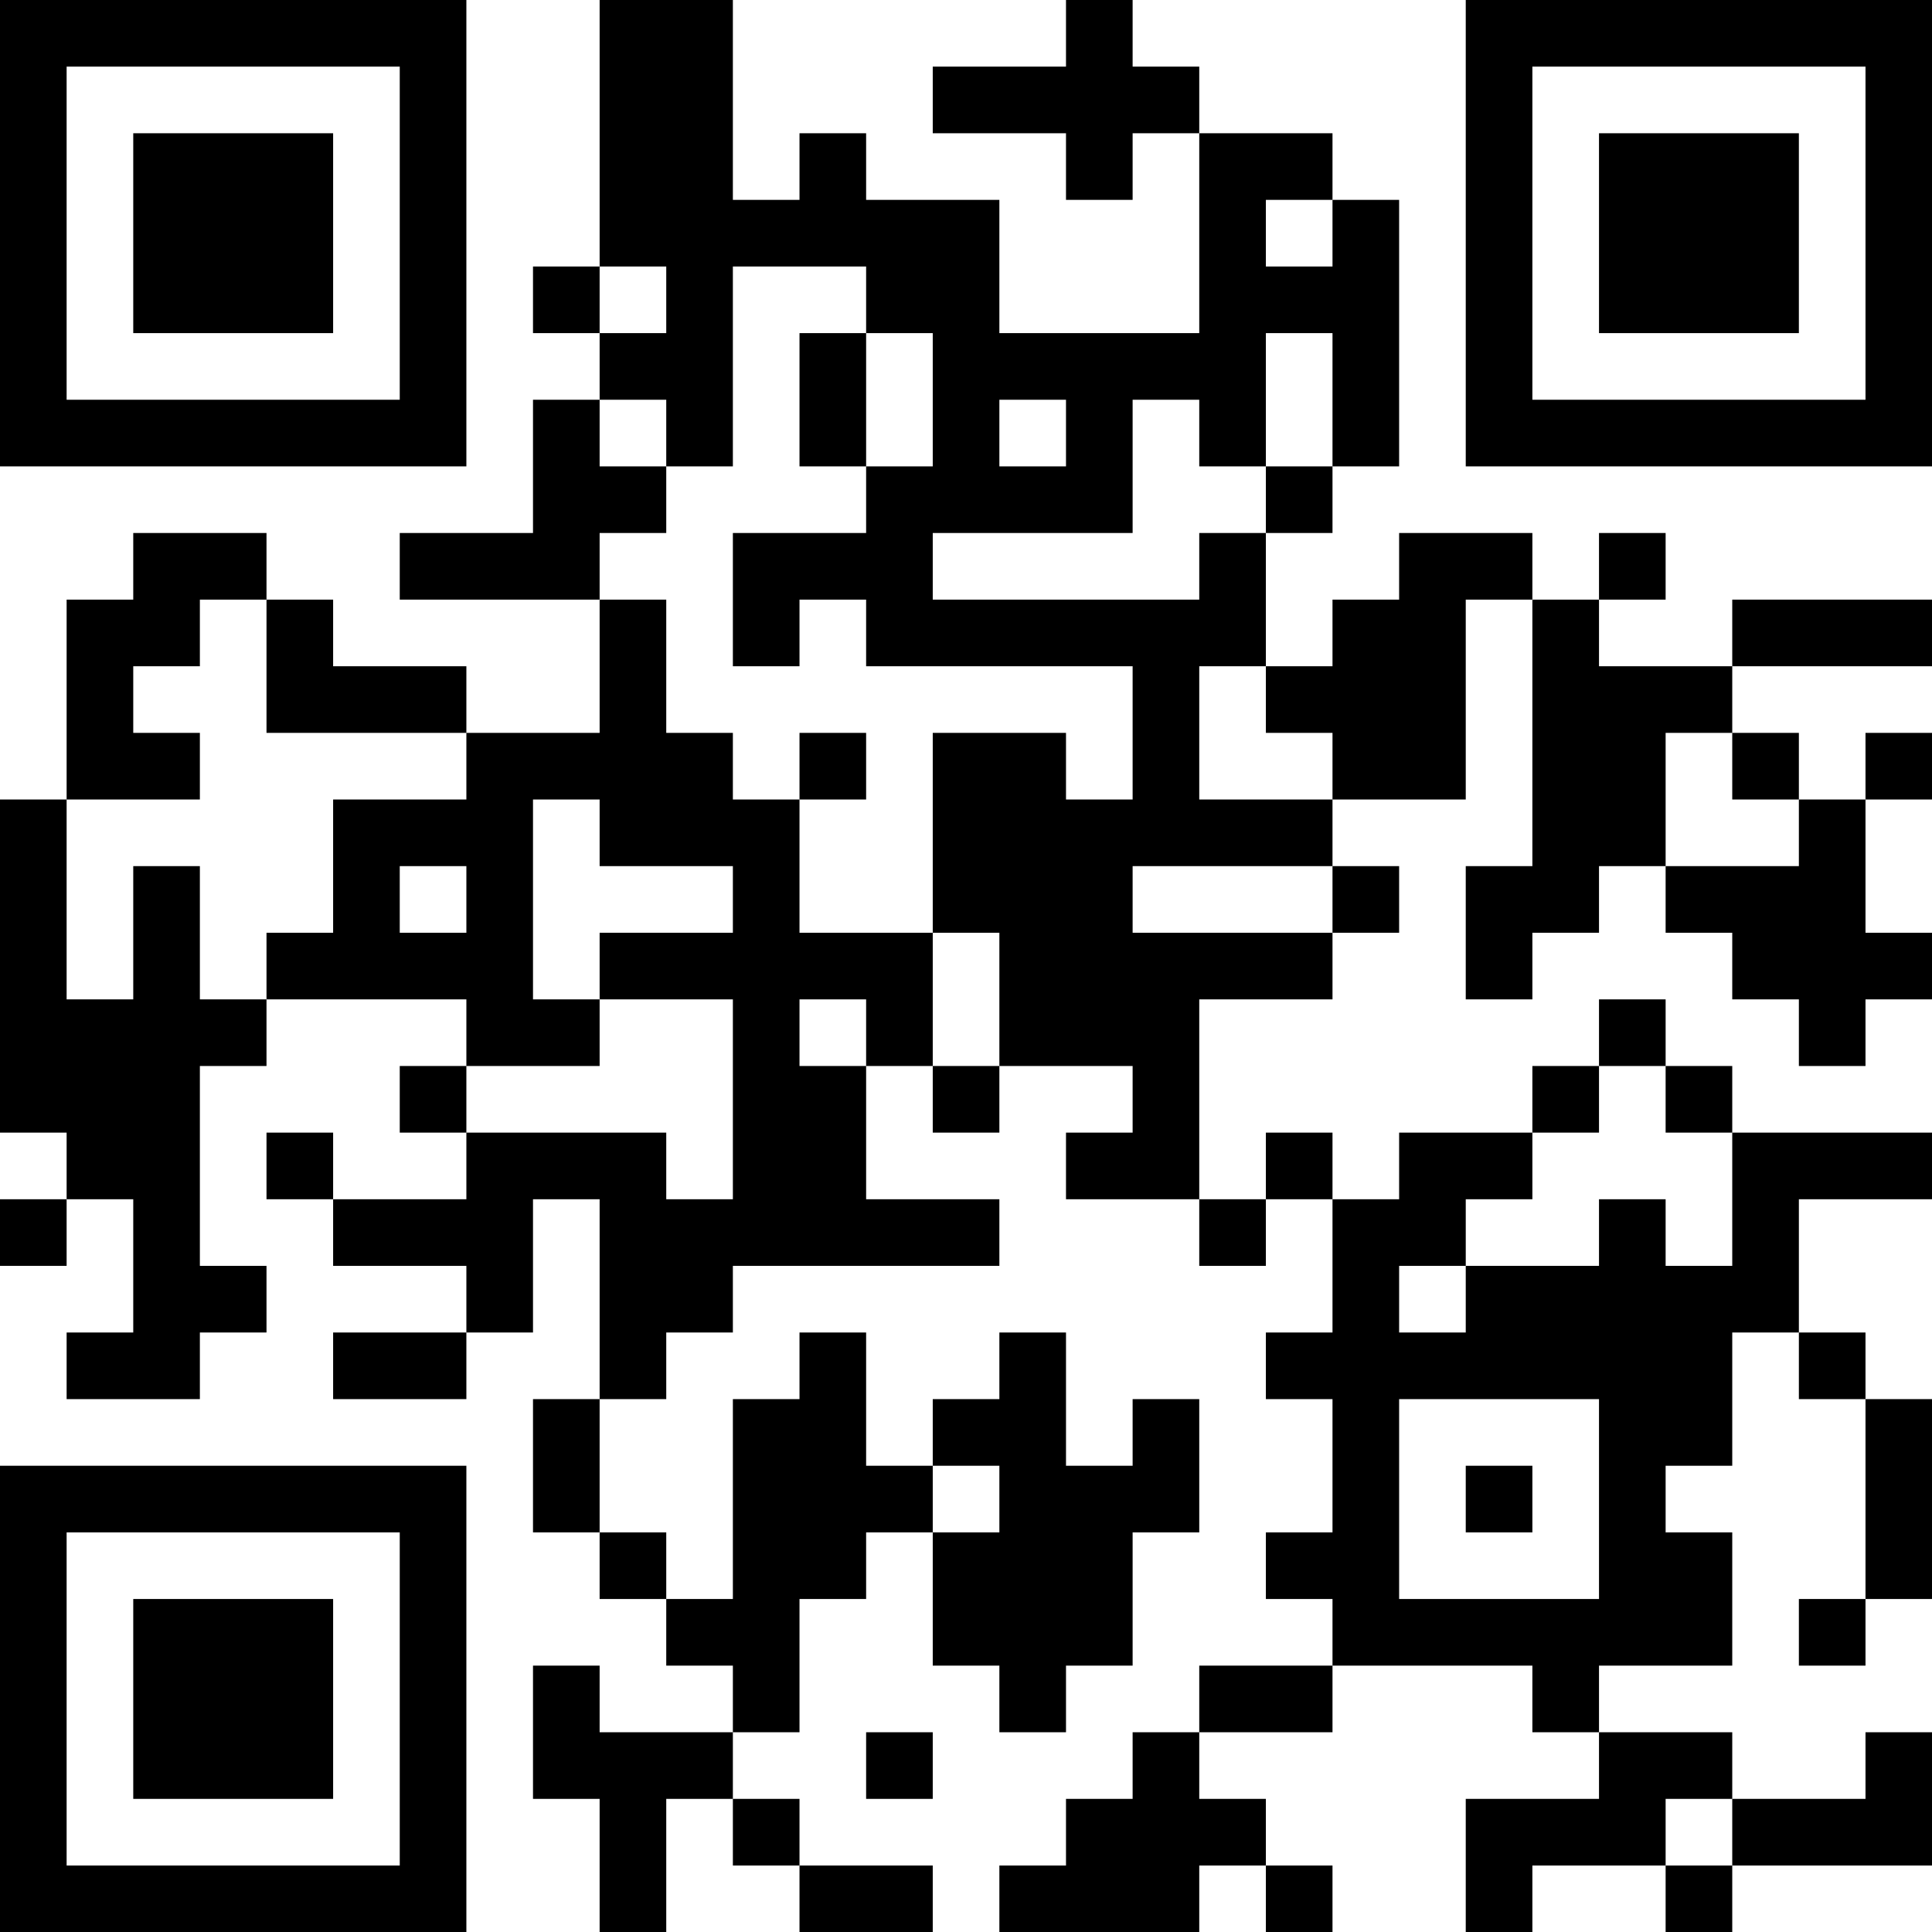 <?xml version="1.0" encoding="UTF-8"?>
<svg xmlns="http://www.w3.org/2000/svg" version="1.1" width="200" height="200" viewBox="0 0 200 200"><rect x="0" y="0" width="200" height="200" fill="#ffffff"/><g transform="scale(6.897)"><g transform="translate(0,0)"><path fill-rule="evenodd" d="M9 0L9 4L8 4L8 5L9 5L9 6L8 6L8 8L6 8L6 9L9 9L9 11L7 11L7 10L5 10L5 9L4 9L4 8L2 8L2 9L1 9L1 12L0 12L0 17L1 17L1 18L0 18L0 19L1 19L1 18L2 18L2 20L1 20L1 21L3 21L3 20L4 20L4 19L3 19L3 16L4 16L4 15L7 15L7 16L6 16L6 17L7 17L7 18L5 18L5 17L4 17L4 18L5 18L5 19L7 19L7 20L5 20L5 21L7 21L7 20L8 20L8 18L9 18L9 21L8 21L8 23L9 23L9 24L10 24L10 25L11 25L11 26L9 26L9 25L8 25L8 27L9 27L9 29L10 29L10 27L11 27L11 28L12 28L12 29L14 29L14 28L12 28L12 27L11 27L11 26L12 26L12 24L13 24L13 23L14 23L14 25L15 25L15 26L16 26L16 25L17 25L17 23L18 23L18 21L17 21L17 22L16 22L16 20L15 20L15 21L14 21L14 22L13 22L13 20L12 20L12 21L11 21L11 24L10 24L10 23L9 23L9 21L10 21L10 20L11 20L11 19L15 19L15 18L13 18L13 16L14 16L14 17L15 17L15 16L17 16L17 17L16 17L16 18L18 18L18 19L19 19L19 18L20 18L20 20L19 20L19 21L20 21L20 23L19 23L19 24L20 24L20 25L18 25L18 26L17 26L17 27L16 27L16 28L15 28L15 29L18 29L18 28L19 28L19 29L20 29L20 28L19 28L19 27L18 27L18 26L20 26L20 25L23 25L23 26L24 26L24 27L22 27L22 29L23 29L23 28L25 28L25 29L26 29L26 28L29 28L29 26L28 26L28 27L26 27L26 26L24 26L24 25L26 25L26 23L25 23L25 22L26 22L26 20L27 20L27 21L28 21L28 24L27 24L27 25L28 25L28 24L29 24L29 21L28 21L28 20L27 20L27 18L29 18L29 17L26 17L26 16L25 16L25 15L24 15L24 16L23 16L23 17L21 17L21 18L20 18L20 17L19 17L19 18L18 18L18 15L20 15L20 14L21 14L21 13L20 13L20 12L22 12L22 9L23 9L23 13L22 13L22 15L23 15L23 14L24 14L24 13L25 13L25 14L26 14L26 15L27 15L27 16L28 16L28 15L29 15L29 14L28 14L28 12L29 12L29 11L28 11L28 12L27 12L27 11L26 11L26 10L29 10L29 9L26 9L26 10L24 10L24 9L25 9L25 8L24 8L24 9L23 9L23 8L21 8L21 9L20 9L20 10L19 10L19 8L20 8L20 7L21 7L21 3L20 3L20 2L18 2L18 1L17 1L17 0L16 0L16 1L14 1L14 2L16 2L16 3L17 3L17 2L18 2L18 5L15 5L15 3L13 3L13 2L12 2L12 3L11 3L11 0ZM19 3L19 4L20 4L20 3ZM9 4L9 5L10 5L10 4ZM11 4L11 7L10 7L10 6L9 6L9 7L10 7L10 8L9 8L9 9L10 9L10 11L11 11L11 12L12 12L12 14L14 14L14 16L15 16L15 14L14 14L14 11L16 11L16 12L17 12L17 10L13 10L13 9L12 9L12 10L11 10L11 8L13 8L13 7L14 7L14 5L13 5L13 4ZM12 5L12 7L13 7L13 5ZM19 5L19 7L18 7L18 6L17 6L17 8L14 8L14 9L18 9L18 8L19 8L19 7L20 7L20 5ZM15 6L15 7L16 7L16 6ZM3 9L3 10L2 10L2 11L3 11L3 12L1 12L1 15L2 15L2 13L3 13L3 15L4 15L4 14L5 14L5 12L7 12L7 11L4 11L4 9ZM18 10L18 12L20 12L20 11L19 11L19 10ZM12 11L12 12L13 12L13 11ZM25 11L25 13L27 13L27 12L26 12L26 11ZM8 12L8 15L9 15L9 16L7 16L7 17L10 17L10 18L11 18L11 15L9 15L9 14L11 14L11 13L9 13L9 12ZM6 13L6 14L7 14L7 13ZM17 13L17 14L20 14L20 13ZM12 15L12 16L13 16L13 15ZM24 16L24 17L23 17L23 18L22 18L22 19L21 19L21 20L22 20L22 19L24 19L24 18L25 18L25 19L26 19L26 17L25 17L25 16ZM21 21L21 24L24 24L24 21ZM14 22L14 23L15 23L15 22ZM22 22L22 23L23 23L23 22ZM13 26L13 27L14 27L14 26ZM25 27L25 28L26 28L26 27ZM0 0L0 7L7 7L7 0ZM1 1L1 6L6 6L6 1ZM2 2L2 5L5 5L5 2ZM22 0L22 7L29 7L29 0ZM23 1L23 6L28 6L28 1ZM24 2L24 5L27 5L27 2ZM0 22L0 29L7 29L7 22ZM1 23L1 28L6 28L6 23ZM2 24L2 27L5 27L5 24Z" fill="#000000"/></g></g></svg>
